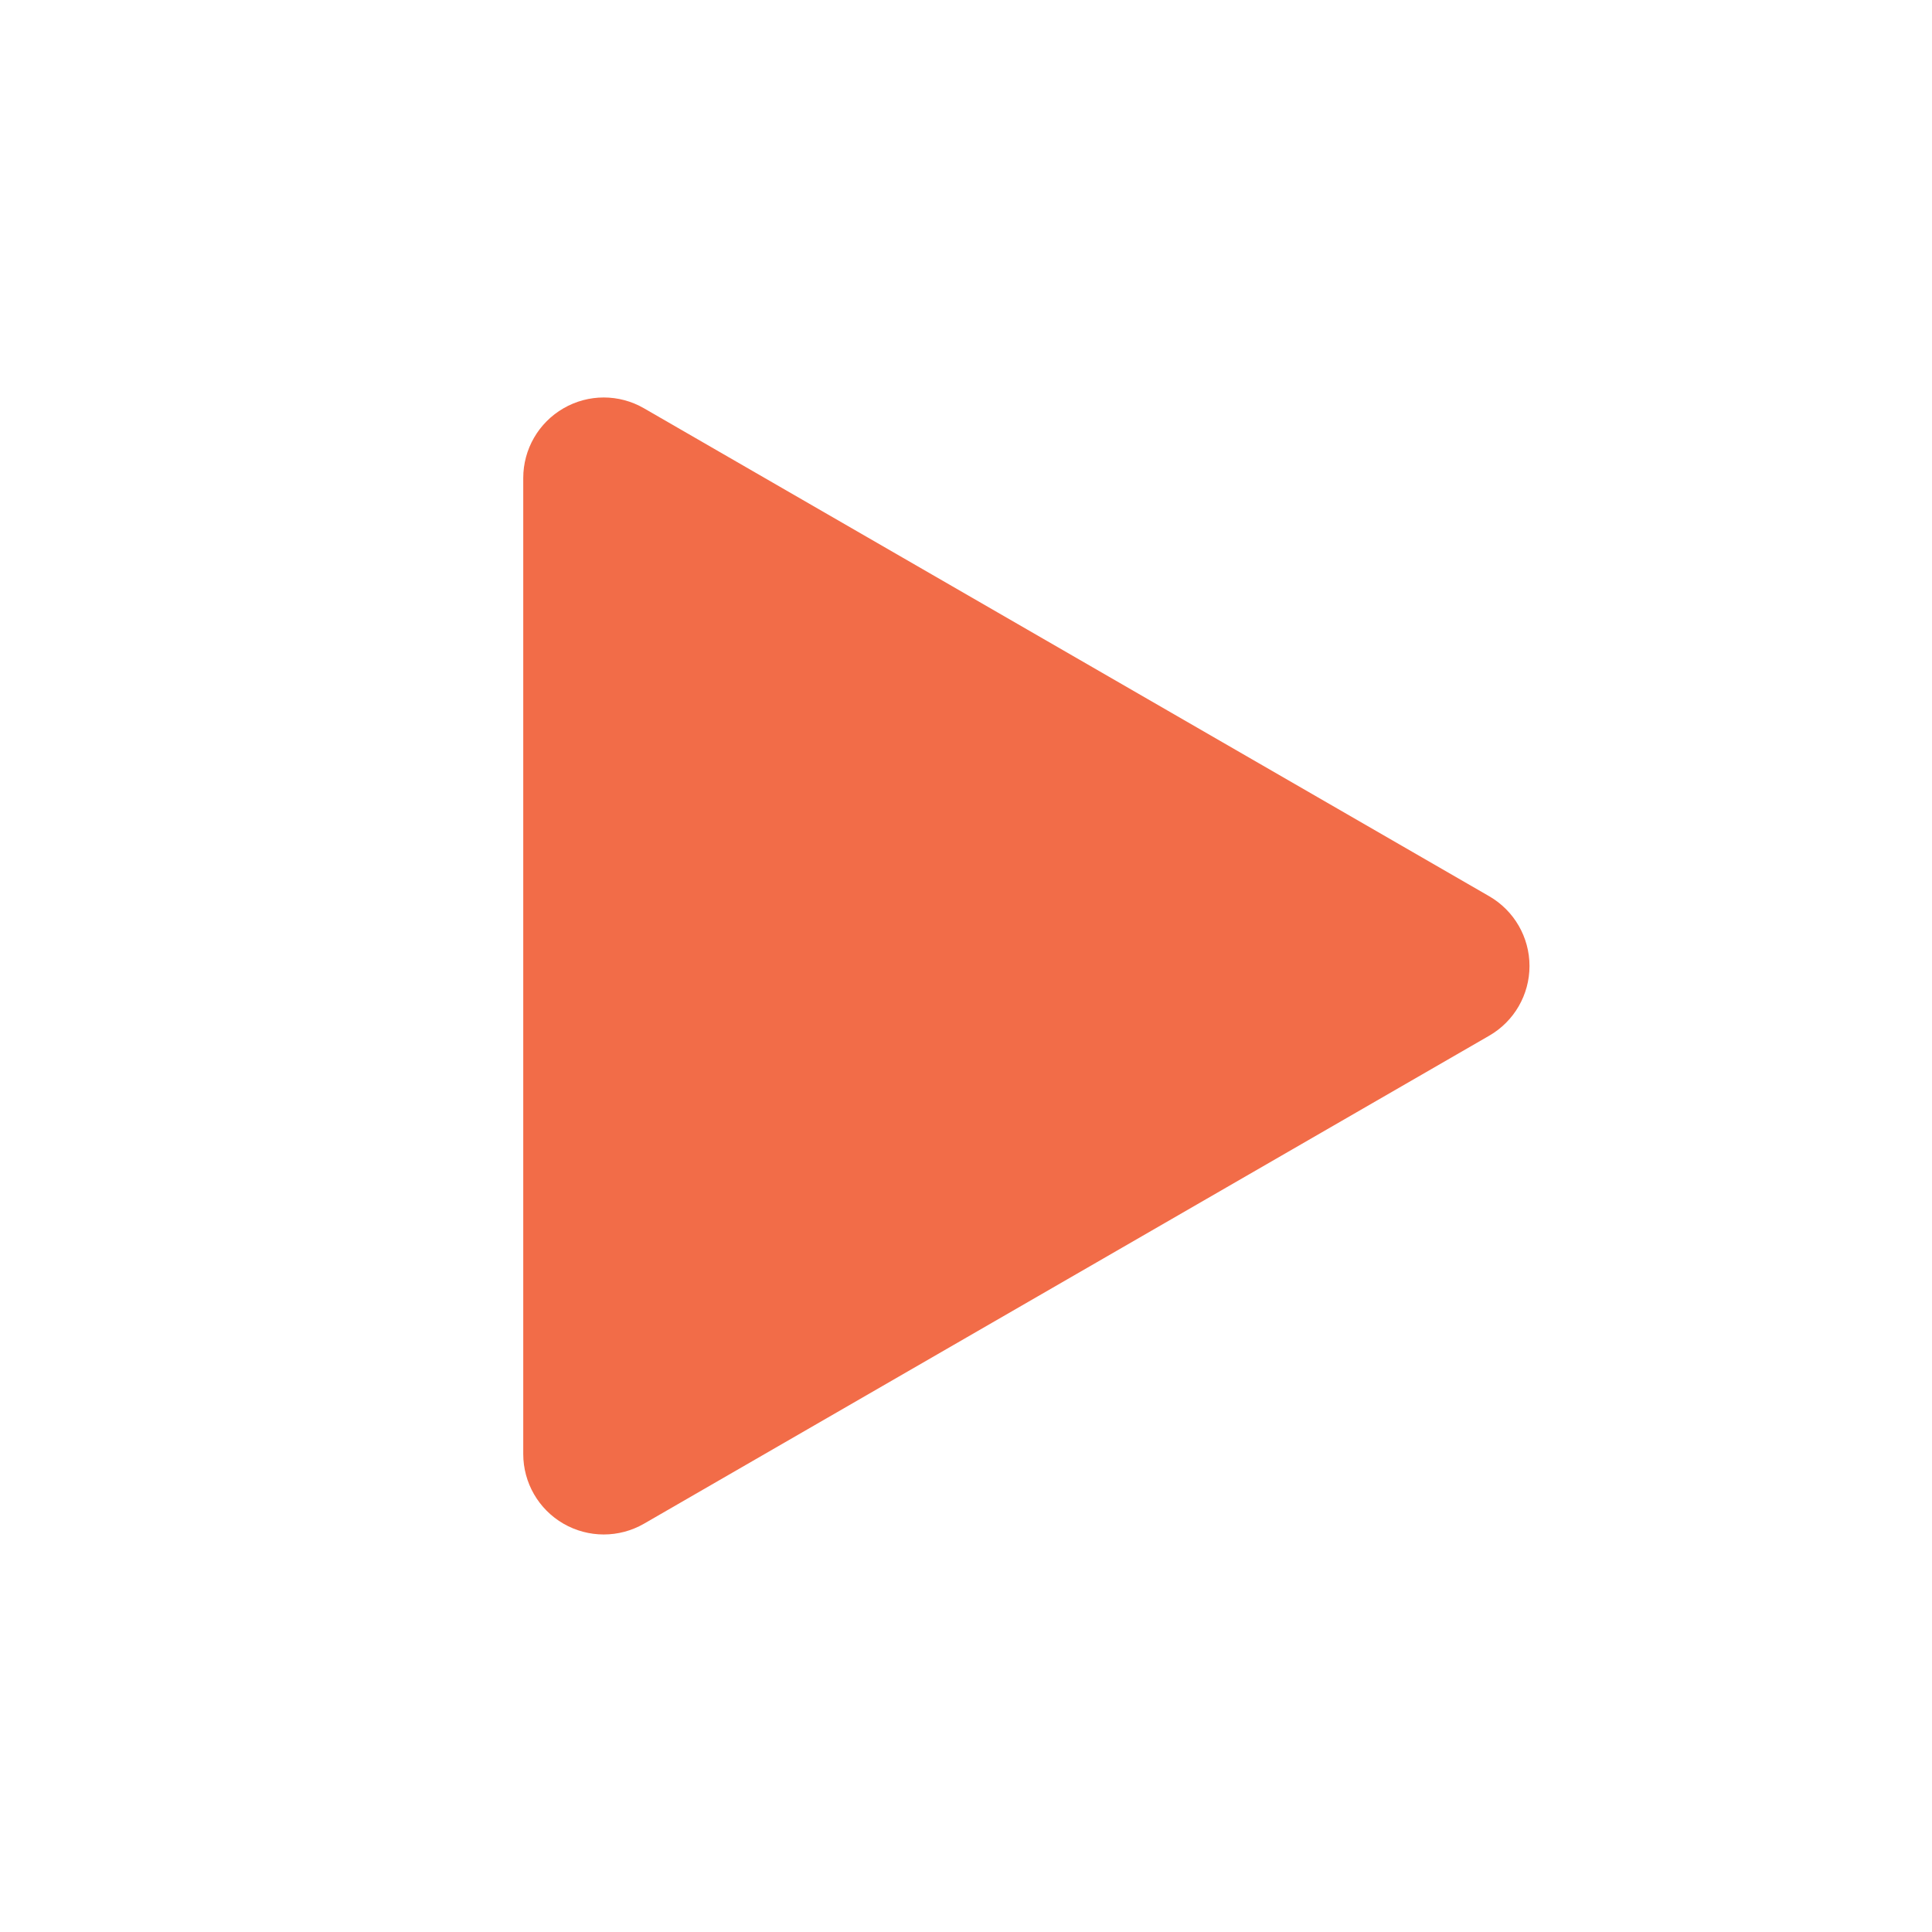 <svg width="30" height="30" viewBox="0 0 30 30" fill="none" xmlns="http://www.w3.org/2000/svg">
<path d="M10 6.34C9.613 6.116 9.137 6.116 8.75 6.34C8.363 6.563 8.125 6.976 8.125 7.422V22.578C8.125 23.024 8.363 23.437 8.75 23.66C9.137 23.883 9.613 23.883 10 23.66L23.125 16.082C23.512 15.859 23.75 15.446 23.75 15C23.75 14.553 23.512 14.141 23.125 13.917L10 6.34Z" fill="#F26C48"/>
</svg>

